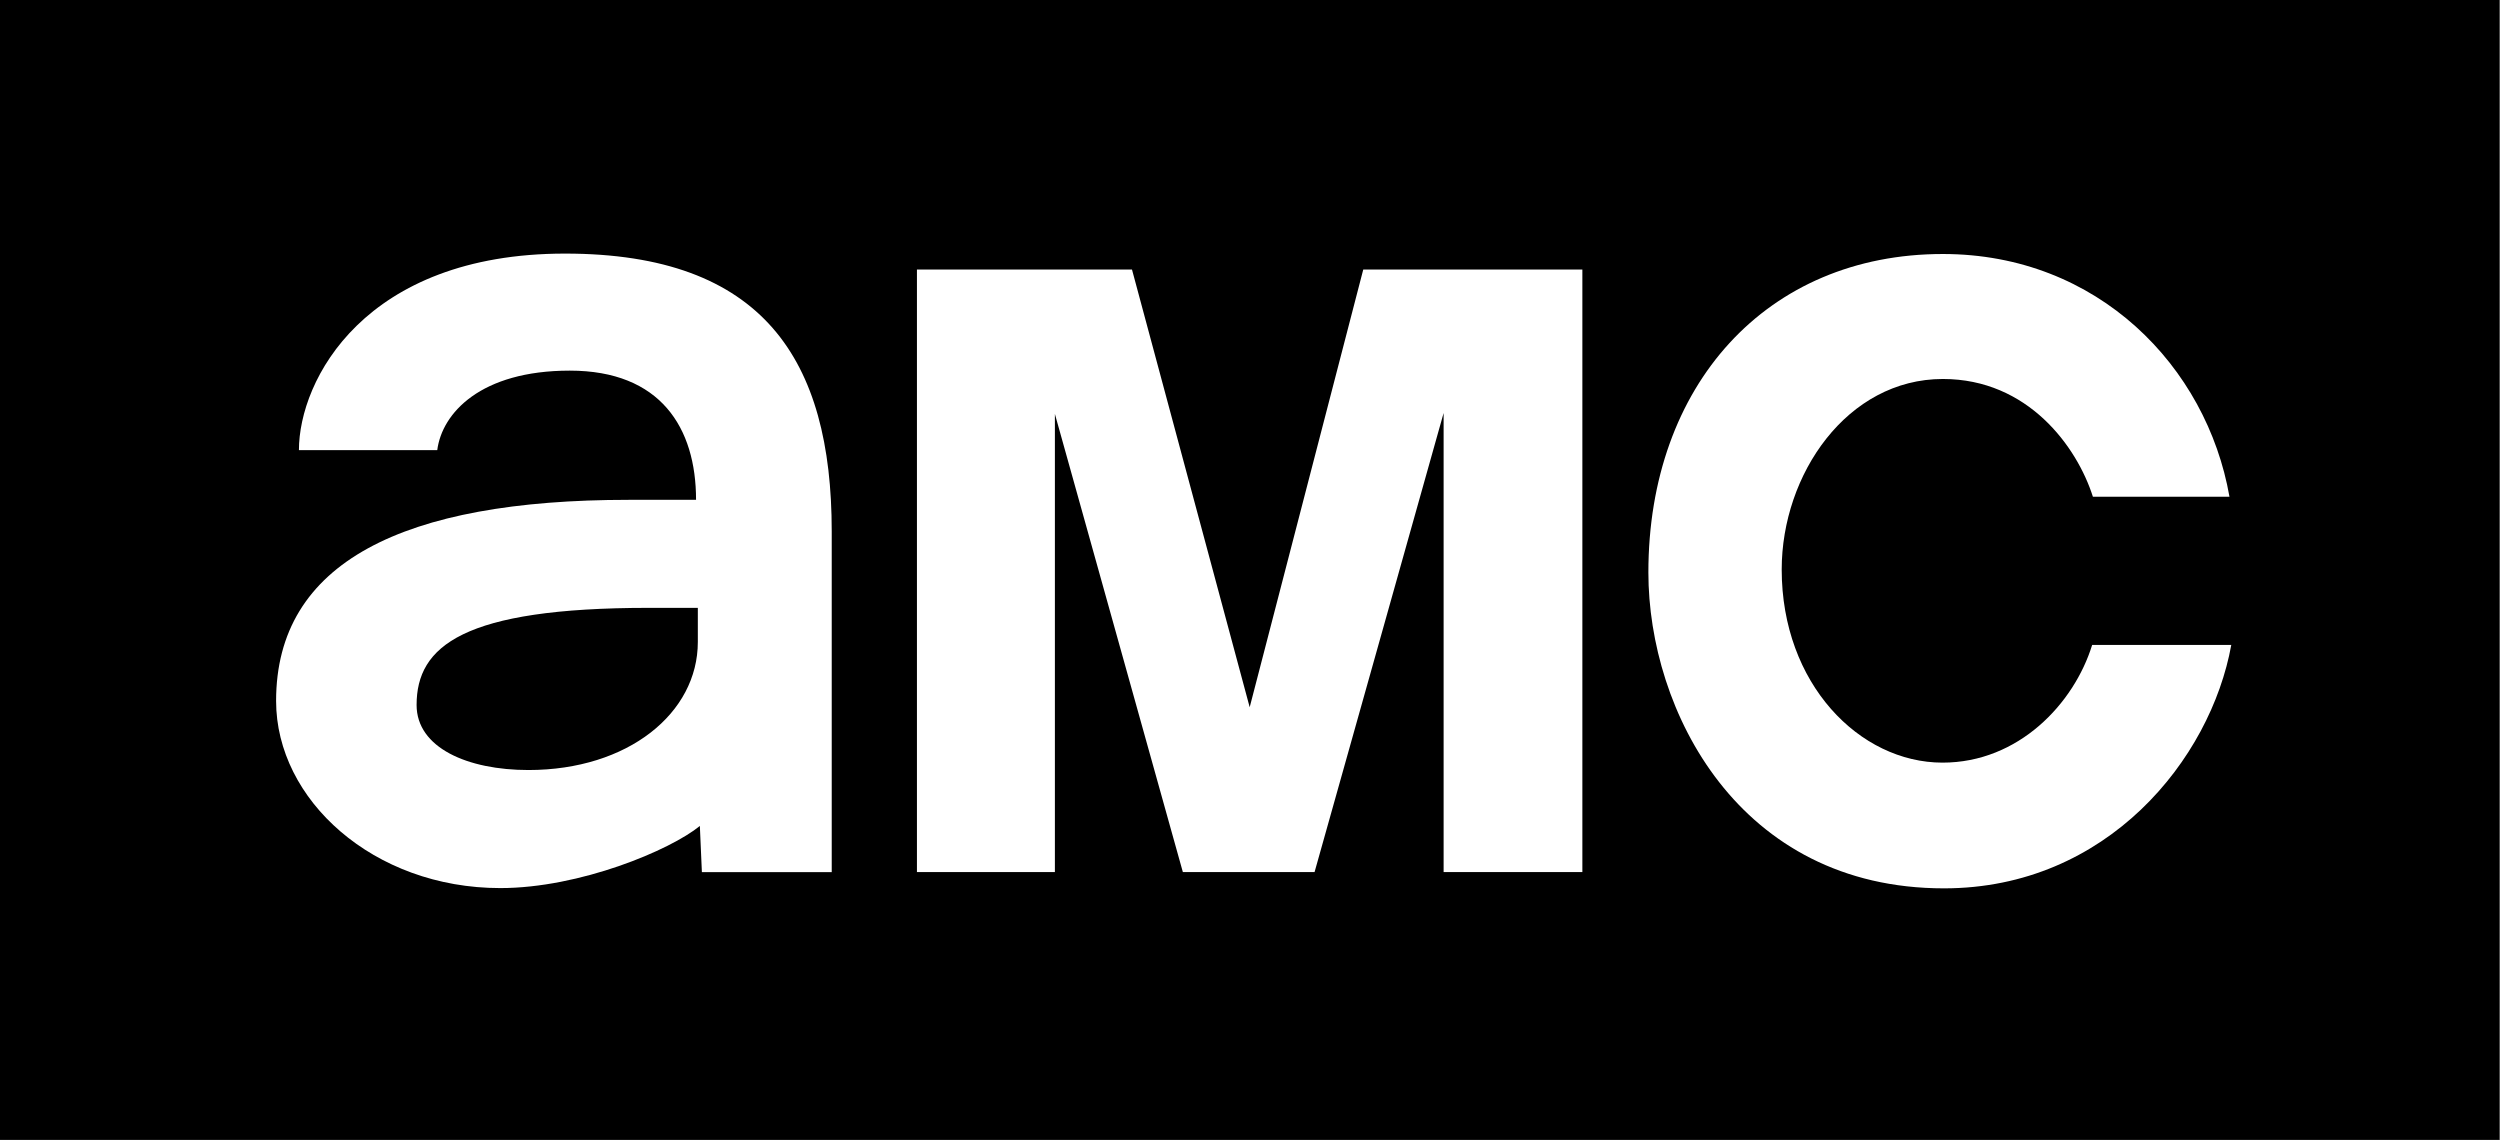 <?xml version="1.0" encoding="UTF-8" standalone="no"?>
<!-- Created with Inkscape (http://www.inkscape.org/) -->

<svg
   xmlns:dc="http://purl.org/dc/elements/1.1/"
   xmlns:cc="http://creativecommons.org/ns#"
   xmlns:rdf="http://www.w3.org/1999/02/22-rdf-syntax-ns#"
   xmlns:svg="http://www.w3.org/2000/svg"
   xmlns="http://www.w3.org/2000/svg"
   xmlns:sodipodi="http://sodipodi.sourceforge.net/DTD/sodipodi-0.dtd"
   xmlns:inkscape="http://www.inkscape.org/namespaces/inkscape"
   width="1000"
   height="456.169"
   id="svg2"
   version="1.1"
   inkscape:version="0.48.2 r9819"
   sodipodi:docname="New document 1">
  <rect width="100%" height="100%" fill="#808080" stroke="none"/>
  <defs
     id="defs4" />
  <sodipodi:namedview
     id="base"
     pagecolor="#ffffff"
     bordercolor="#666666"
     borderopacity="1.0"
     inkscape:pageopacity="0.0"
     inkscape:pageshadow="2"
     inkscape:zoom="0.98994949"
     inkscape:cx="387.96353"
     inkscape:cy="-20.459439"
     inkscape:document-units="px"
     inkscape:current-layer="layer1"
     showgrid="false"
     fit-margin-top="0"
     fit-margin-left="0"
     fit-margin-right="0"
     fit-margin-bottom="0"
     inkscape:window-width="1920"
     inkscape:window-height="1028"
     inkscape:window-x="-8"
     inkscape:window-y="-8"
     inkscape:window-maximized="1">
    <inkscape:grid
       type="xygrid"
       id="grid2996"
       empspacing="5"
       visible="true"
       enabled="true"
       snapvisiblegridlinesonly="true" />
  </sodipodi:namedview>
  <g
     inkscape:label="Layer 1"
     inkscape:groupmode="layer"
     id="layer1"
     transform="translate(-40.766,-173.356)">
    <g
       id="g3016"
       transform="matrix(1.623,0,0,1.623,-63.13,-366.193)">
      <path
         inkscape:connector-curvature="0"
         id="path3013"
         d="m 64,332.362 616,0 0,281 -616,0 z"
         style="fill:#000000;stroke:none" />
      <path
         id="path2998"
         d="m 203.281,394.938 c -49.416,0 -65.594,31.187 -65.594,48.438 l 34.094,0 c 1.162,-9.116 10.683,-19.594 32.656,-19.594 22.371,0 31.125,14.061 31.125,31.844 l -16.625,0 c -55.545,0 -86.875,15.393 -86.875,49.562 0,24.4 24.026,46.125 55.25,46.125 19.66,0 41.894,-9.359 49.188,-15.312 l 0.5,11.375 32,0 0,-84 c 0,-42.297 -16.885,-68.438 -65.719,-68.438 z m 20.656,87.312 12.062,0 0,8.406 c 0,17.538 -17.187,31.562 -41.75,31.562 -14.997,0 -27.562,-5.484 -27.562,-16.031 0,-14.514 11.447,-23.938 57.25,-23.938 z"
         style="fill:#ffffff;stroke:none"
         inkscape:connector-curvature="0" />
      <path
         sodipodi:nodetypes="cccccccccccccc"
         inkscape:connector-curvature="0"
         id="path3007"
         d="m 290,547.362 0,-148.495 53,0 29.01,107.874 L 400,398.867 l 54,0 0,148.495 -34.196,0 0,-113.133 L 388,547.362 l -32.464,0 L 324,434.458 l 0,112.904 z"
         style="fill:#ffffff;stroke:none" />
      <path
         sodipodi:nodetypes="ccccccccccc"
         inkscape:connector-curvature="0"
         id="path3011"
         d="m 579.643,491.38 34.286,0 c -5.082,28.215 -30.628,60 -70.804,60 -50.617,0 -72.857,-43.835 -72.857,-77.857 0,-46.111 29.11,-78.482 72.589,-78.482 38.193,0 65.008,27.734 70.625,59.821 l -33.661,0 c -3.926,-12.347 -15.995,-29.018 -36.964,-29.018 -23.626,0 -39.732,23.533 -39.732,46.964 0,28.142 19.171,47.589 39.643,47.589 18.712,0 32.403,-14.509 36.875,-29.018 z"
         style="fill:#ffffff;stroke:none" />
    </g>
  </g>
</svg>
